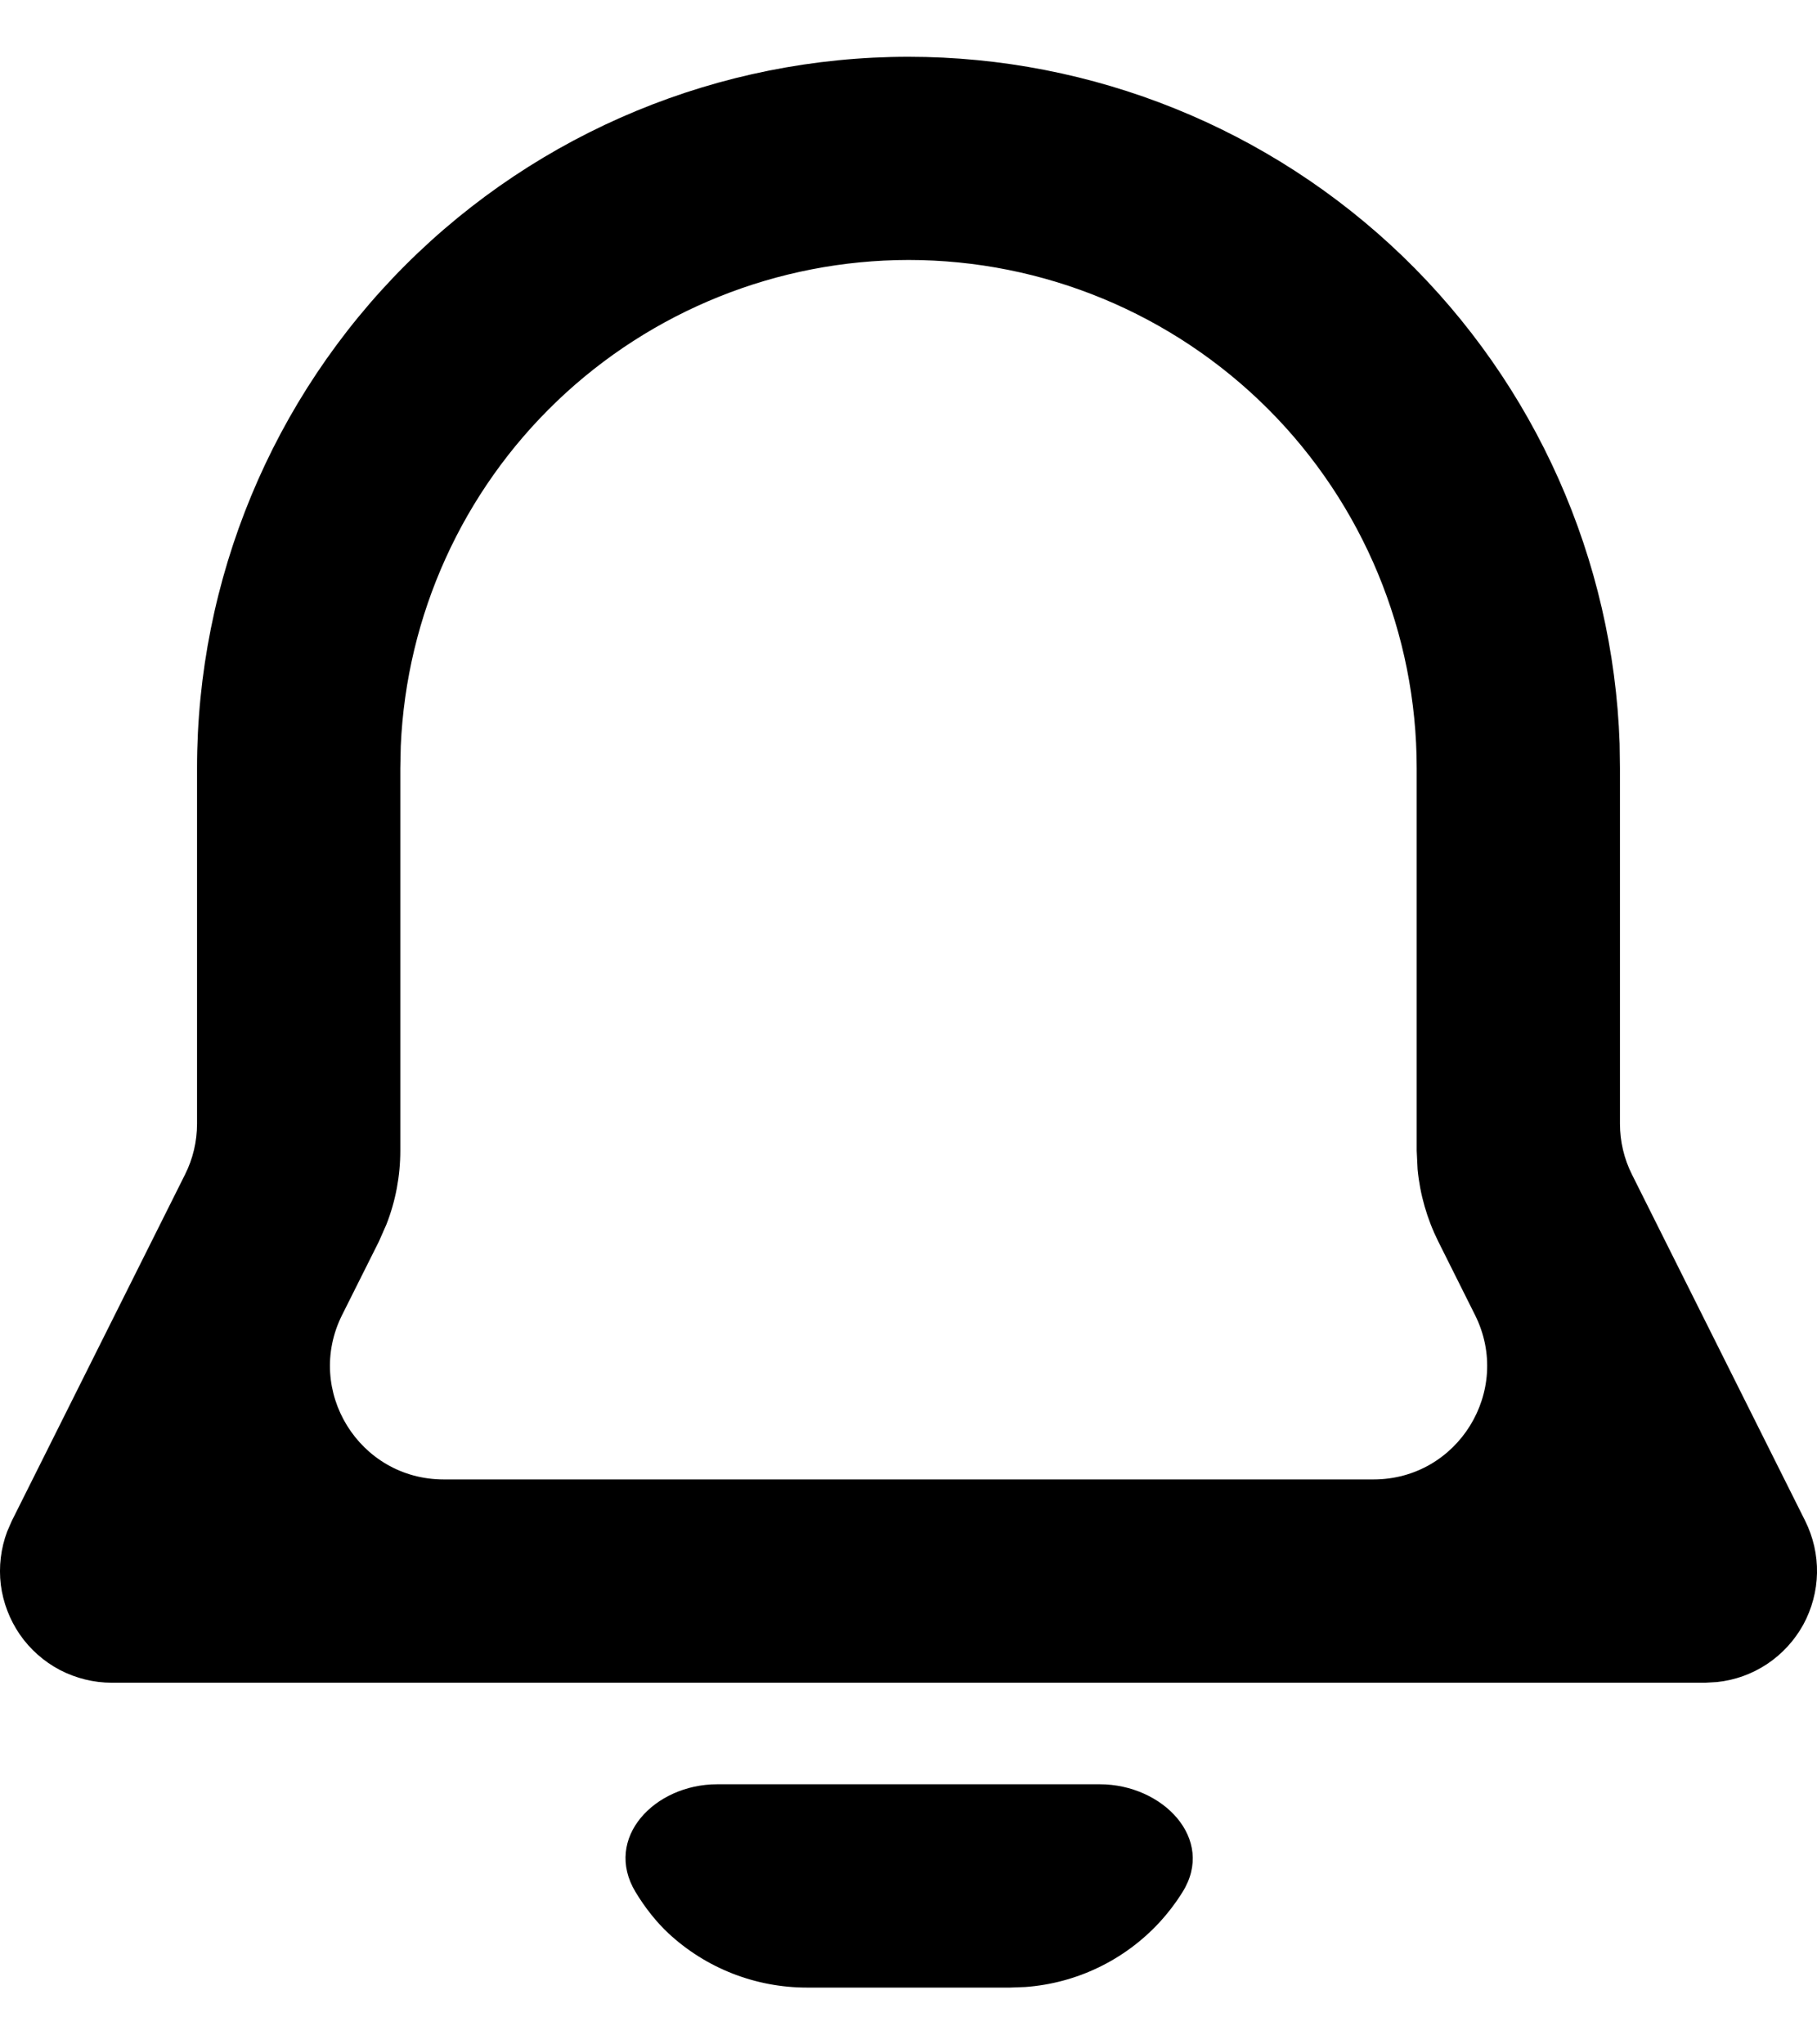 <svg width="16" height="18" viewBox="0 0 16 18" fill="none" xmlns="http://www.w3.org/2000/svg">
<path fill-rule="evenodd" clip-rule="evenodd" d="M8 0.5C9.625 0.5 11.185 1.131 12.354 2.259C13.522 3.388 14.206 4.925 14.262 6.548L14.265 6.763V9.895C14.265 10.05 14.301 10.203 14.371 10.342L15.896 13.391C15.967 13.534 16.003 13.691 16 13.85C15.997 14.009 15.955 14.165 15.879 14.305C15.802 14.444 15.693 14.563 15.561 14.651C15.428 14.739 15.277 14.794 15.118 14.81L15.015 14.816H0.985C0.826 14.816 0.669 14.777 0.528 14.704C0.387 14.63 0.266 14.523 0.175 14.392C0.085 14.261 0.027 14.11 0.007 13.953C-0.012 13.795 0.007 13.634 0.063 13.485L0.104 13.391L1.629 10.342C1.699 10.203 1.735 10.05 1.735 9.895V6.763C1.735 5.102 2.395 3.509 3.57 2.334C4.745 1.16 6.338 0.5 8 0.5ZM8 2.289C6.847 2.29 5.738 2.735 4.905 3.532C4.072 4.329 3.579 5.417 3.529 6.569L3.525 6.763V10.131C3.525 10.353 3.484 10.573 3.403 10.78L3.336 10.932L3.012 11.579C2.68 12.244 3.163 13.026 3.907 13.026H12.095C12.838 13.026 13.321 12.244 12.989 11.579L12.665 10.931C12.566 10.732 12.504 10.517 12.483 10.296L12.475 10.131V6.763C12.475 5.577 12.004 4.439 11.165 3.6C10.325 2.761 9.187 2.289 8 2.289Z" fill="currentColor"/>
<path d="M9.685 15.71C10.238 15.71 10.706 16.191 10.413 16.659C10.354 16.754 10.285 16.844 10.208 16.928C9.901 17.259 9.48 17.462 9.029 17.495L8.895 17.5H7.105C6.653 17.5 6.218 17.33 5.887 17.023C5.779 16.922 5.68 16.797 5.596 16.658C5.311 16.185 5.763 15.71 6.315 15.71H9.685Z" fill="currentColor"/>
</svg>
